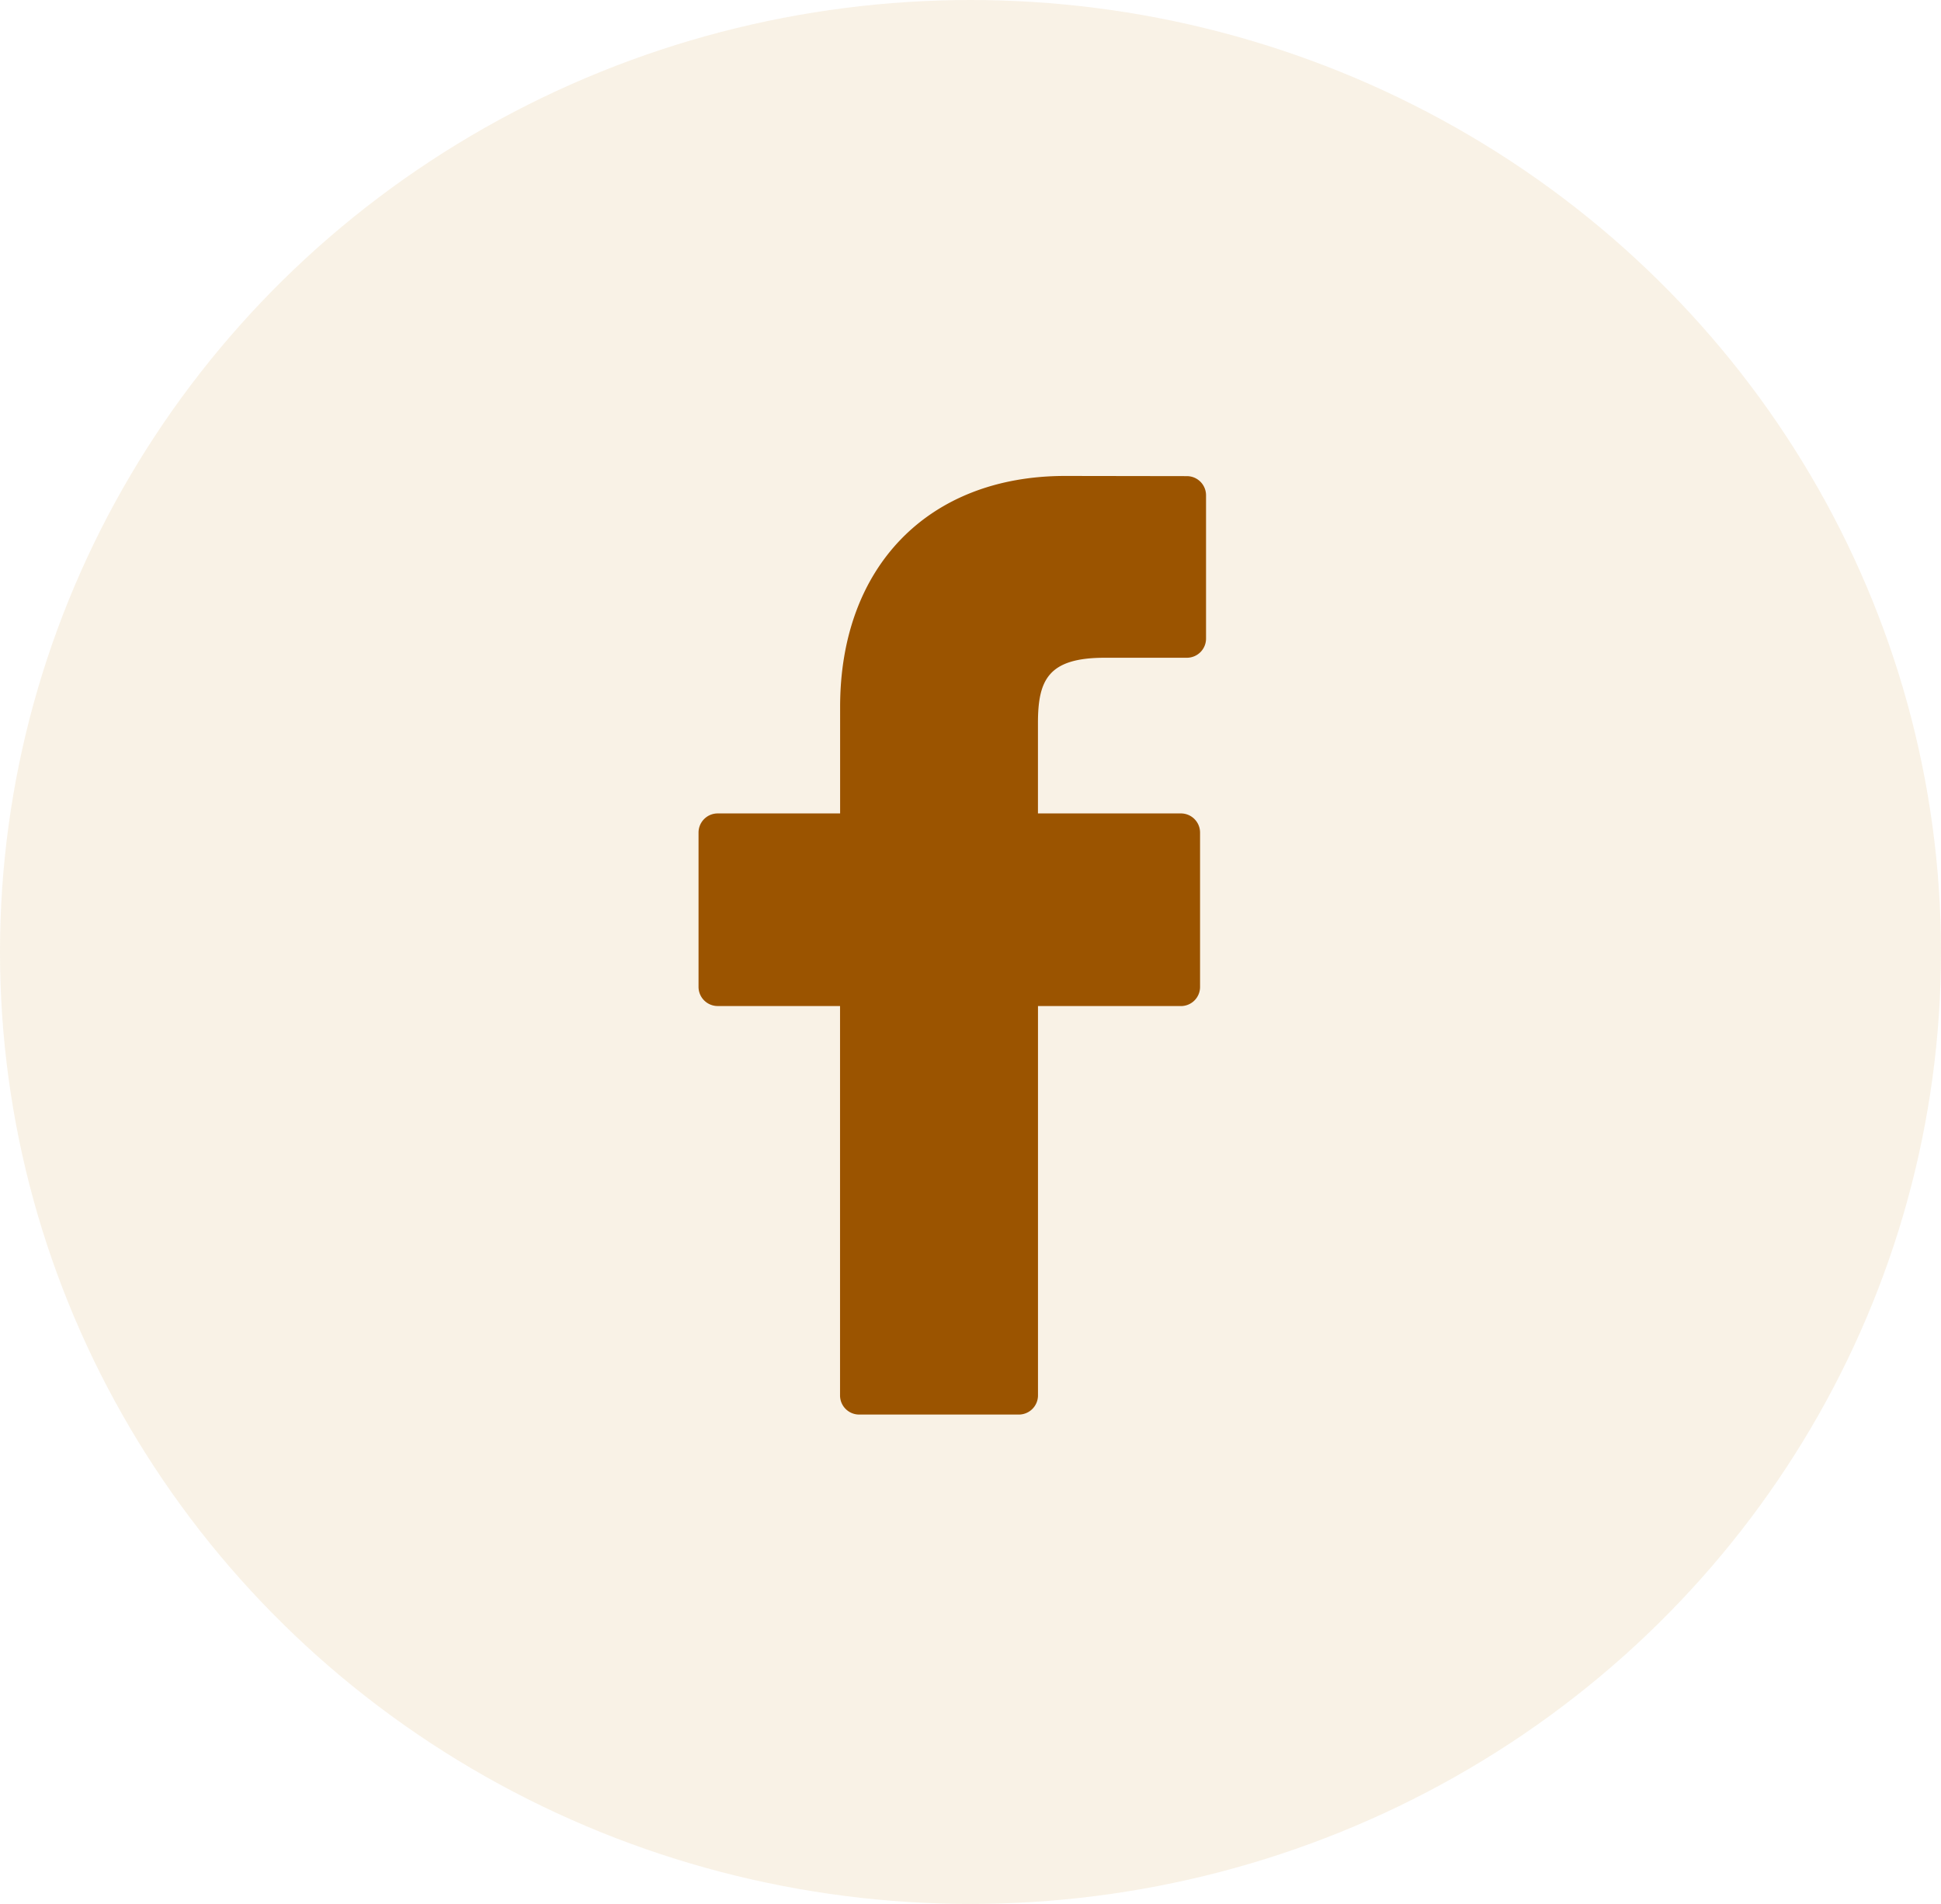 <svg xmlns="http://www.w3.org/2000/svg" width="52" height="51" viewBox="0 0 52 51">
  <g id="facebook" transform="translate(-694 -474)">
    <ellipse id="Elipse_3" data-name="Elipse 3" cx="26" cy="25.5" rx="26" ry="25.5" transform="translate(694 474)" fill="#c67a00" opacity="0.098"/>
    <g id="Grupo_96" data-name="Grupo 96">
      <path id="Caminho_374" data-name="Caminho 374" d="M35.158.005,31.9,0c-3.663,0-6.03,2.428-6.03,6.187V9.04H22.59a.513.513,0,0,0-.513.513v4.133a.513.513,0,0,0,.513.513h3.278v10.43a.512.512,0,0,0,.513.513h4.277a.513.513,0,0,0,.513-.513V14.2H35a.512.512,0,0,0,.513-.513l0-4.133A.513.513,0,0,0,35,9.04H31.17V6.622c0-1.162.277-1.752,1.791-1.752h2.2a.513.513,0,0,0,.512-.513V.518A.513.513,0,0,0,35.158.005Z" transform="translate(690.637 486.749)" fill="#9b5400"/>
    </g>
  </g>
</svg>
